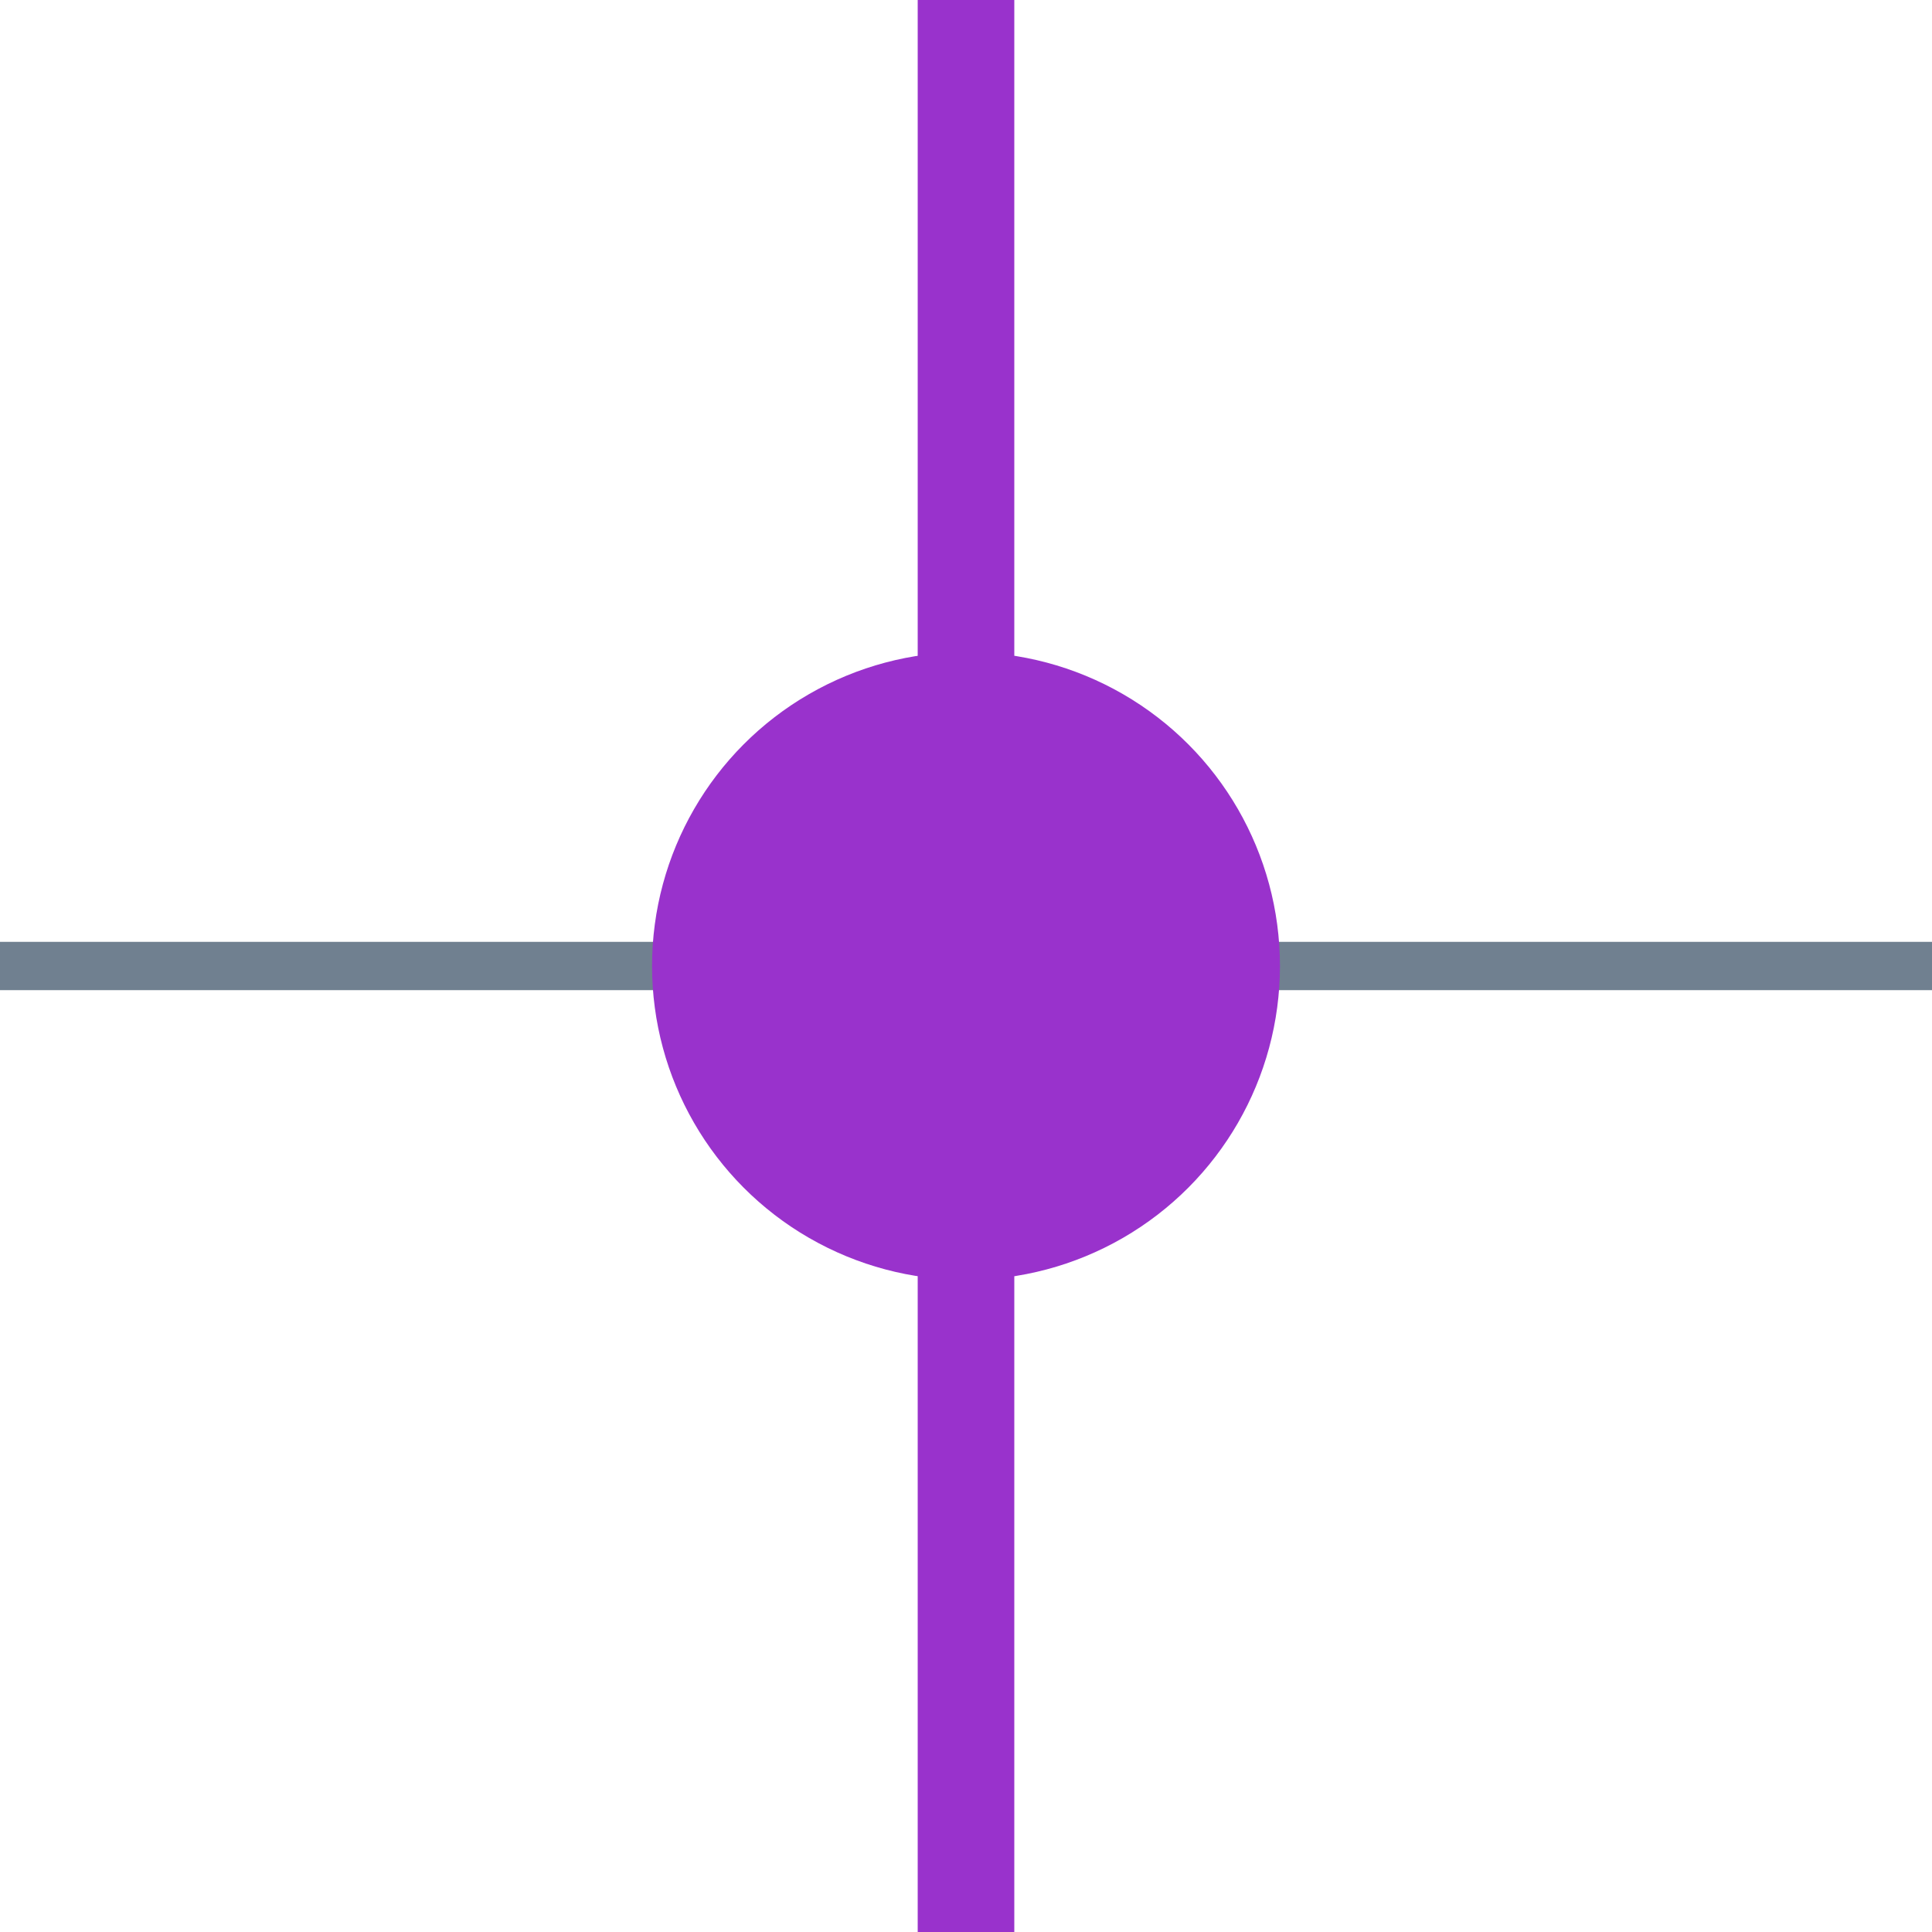 <?xml version="1.0" encoding="utf-8"?>
<svg width="40" height="40" xmlns="http://www.w3.org/2000/svg">
  <g>
    <line x1="0" y1="20" x2="40" y2="20" style="stroke:slategray;stroke-width:1" />
    <circle cx="20" cy="20" r="6" stroke="darkorchid" fill="darkorchid" />
    <line x1="20" y1="0" x2="20" y2="40" style="stroke:darkorchid;stroke-width:2" />
  </g>
</svg>
